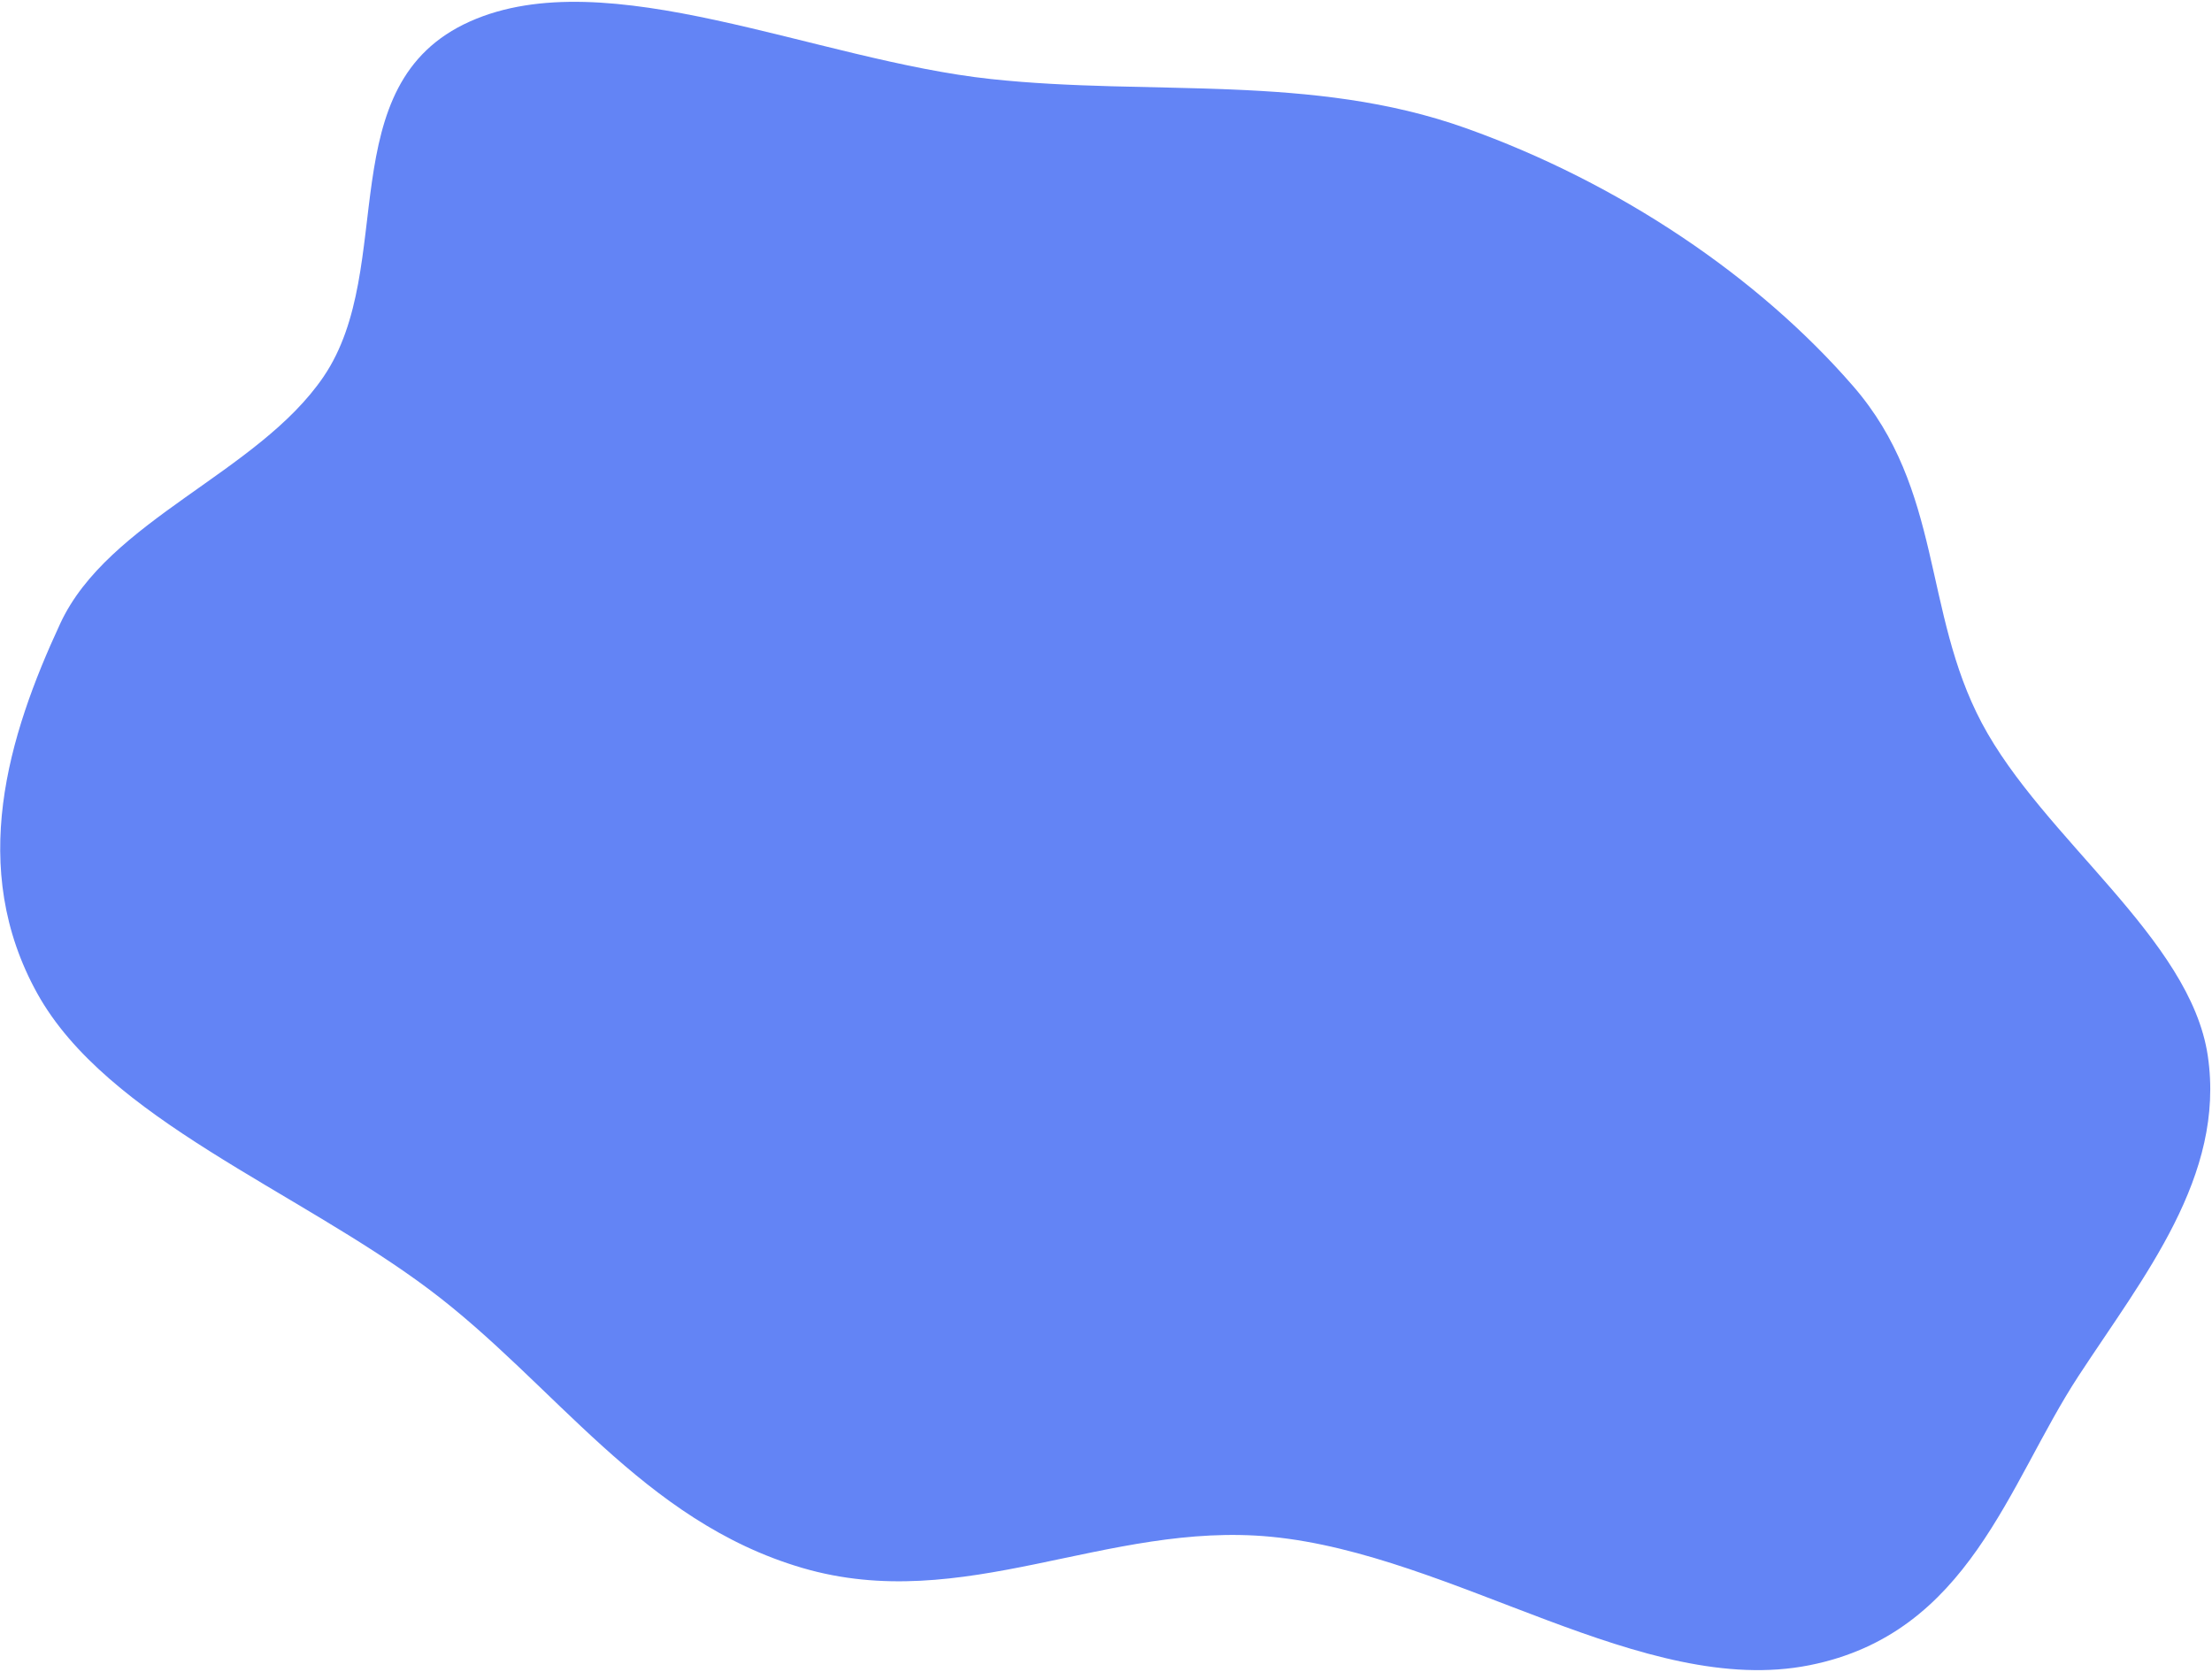 <svg width="971" height="734" viewBox="0 0 971 734" fill="none" xmlns="http://www.w3.org/2000/svg">
<path d="M813.5 169.56C852.964 215.049 843.932 268.297 869.921 317.383C896.781 368.116 961.521 411.923 969.153 463.553C976.976 516.473 940.896 560.51 912.325 604.228C881.339 651.642 864.485 717.142 794.304 731.101C721.388 745.604 638.302 682.469 557.985 674.706C485.86 667.735 422.873 709.144 352.125 688.364C281.881 667.732 243.535 607.544 188.458 566.17C130.187 522.396 46.849 491.185 16.346 436.124C-14.131 381.11 3.478 323.233 26.454 273.738C47.547 228.299 113.271 207.639 142.003 165.425C174.777 117.272 144.52 36.969 206.377 9.385C266.568 -17.456 357.916 26.442 435.112 34.717C505.424 42.254 575.813 32.158 643.348 56.225C711.196 80.403 772.101 121.842 813.5 169.56Z" fill="#2A56F1" fill-opacity="0.73"/>
</svg>
